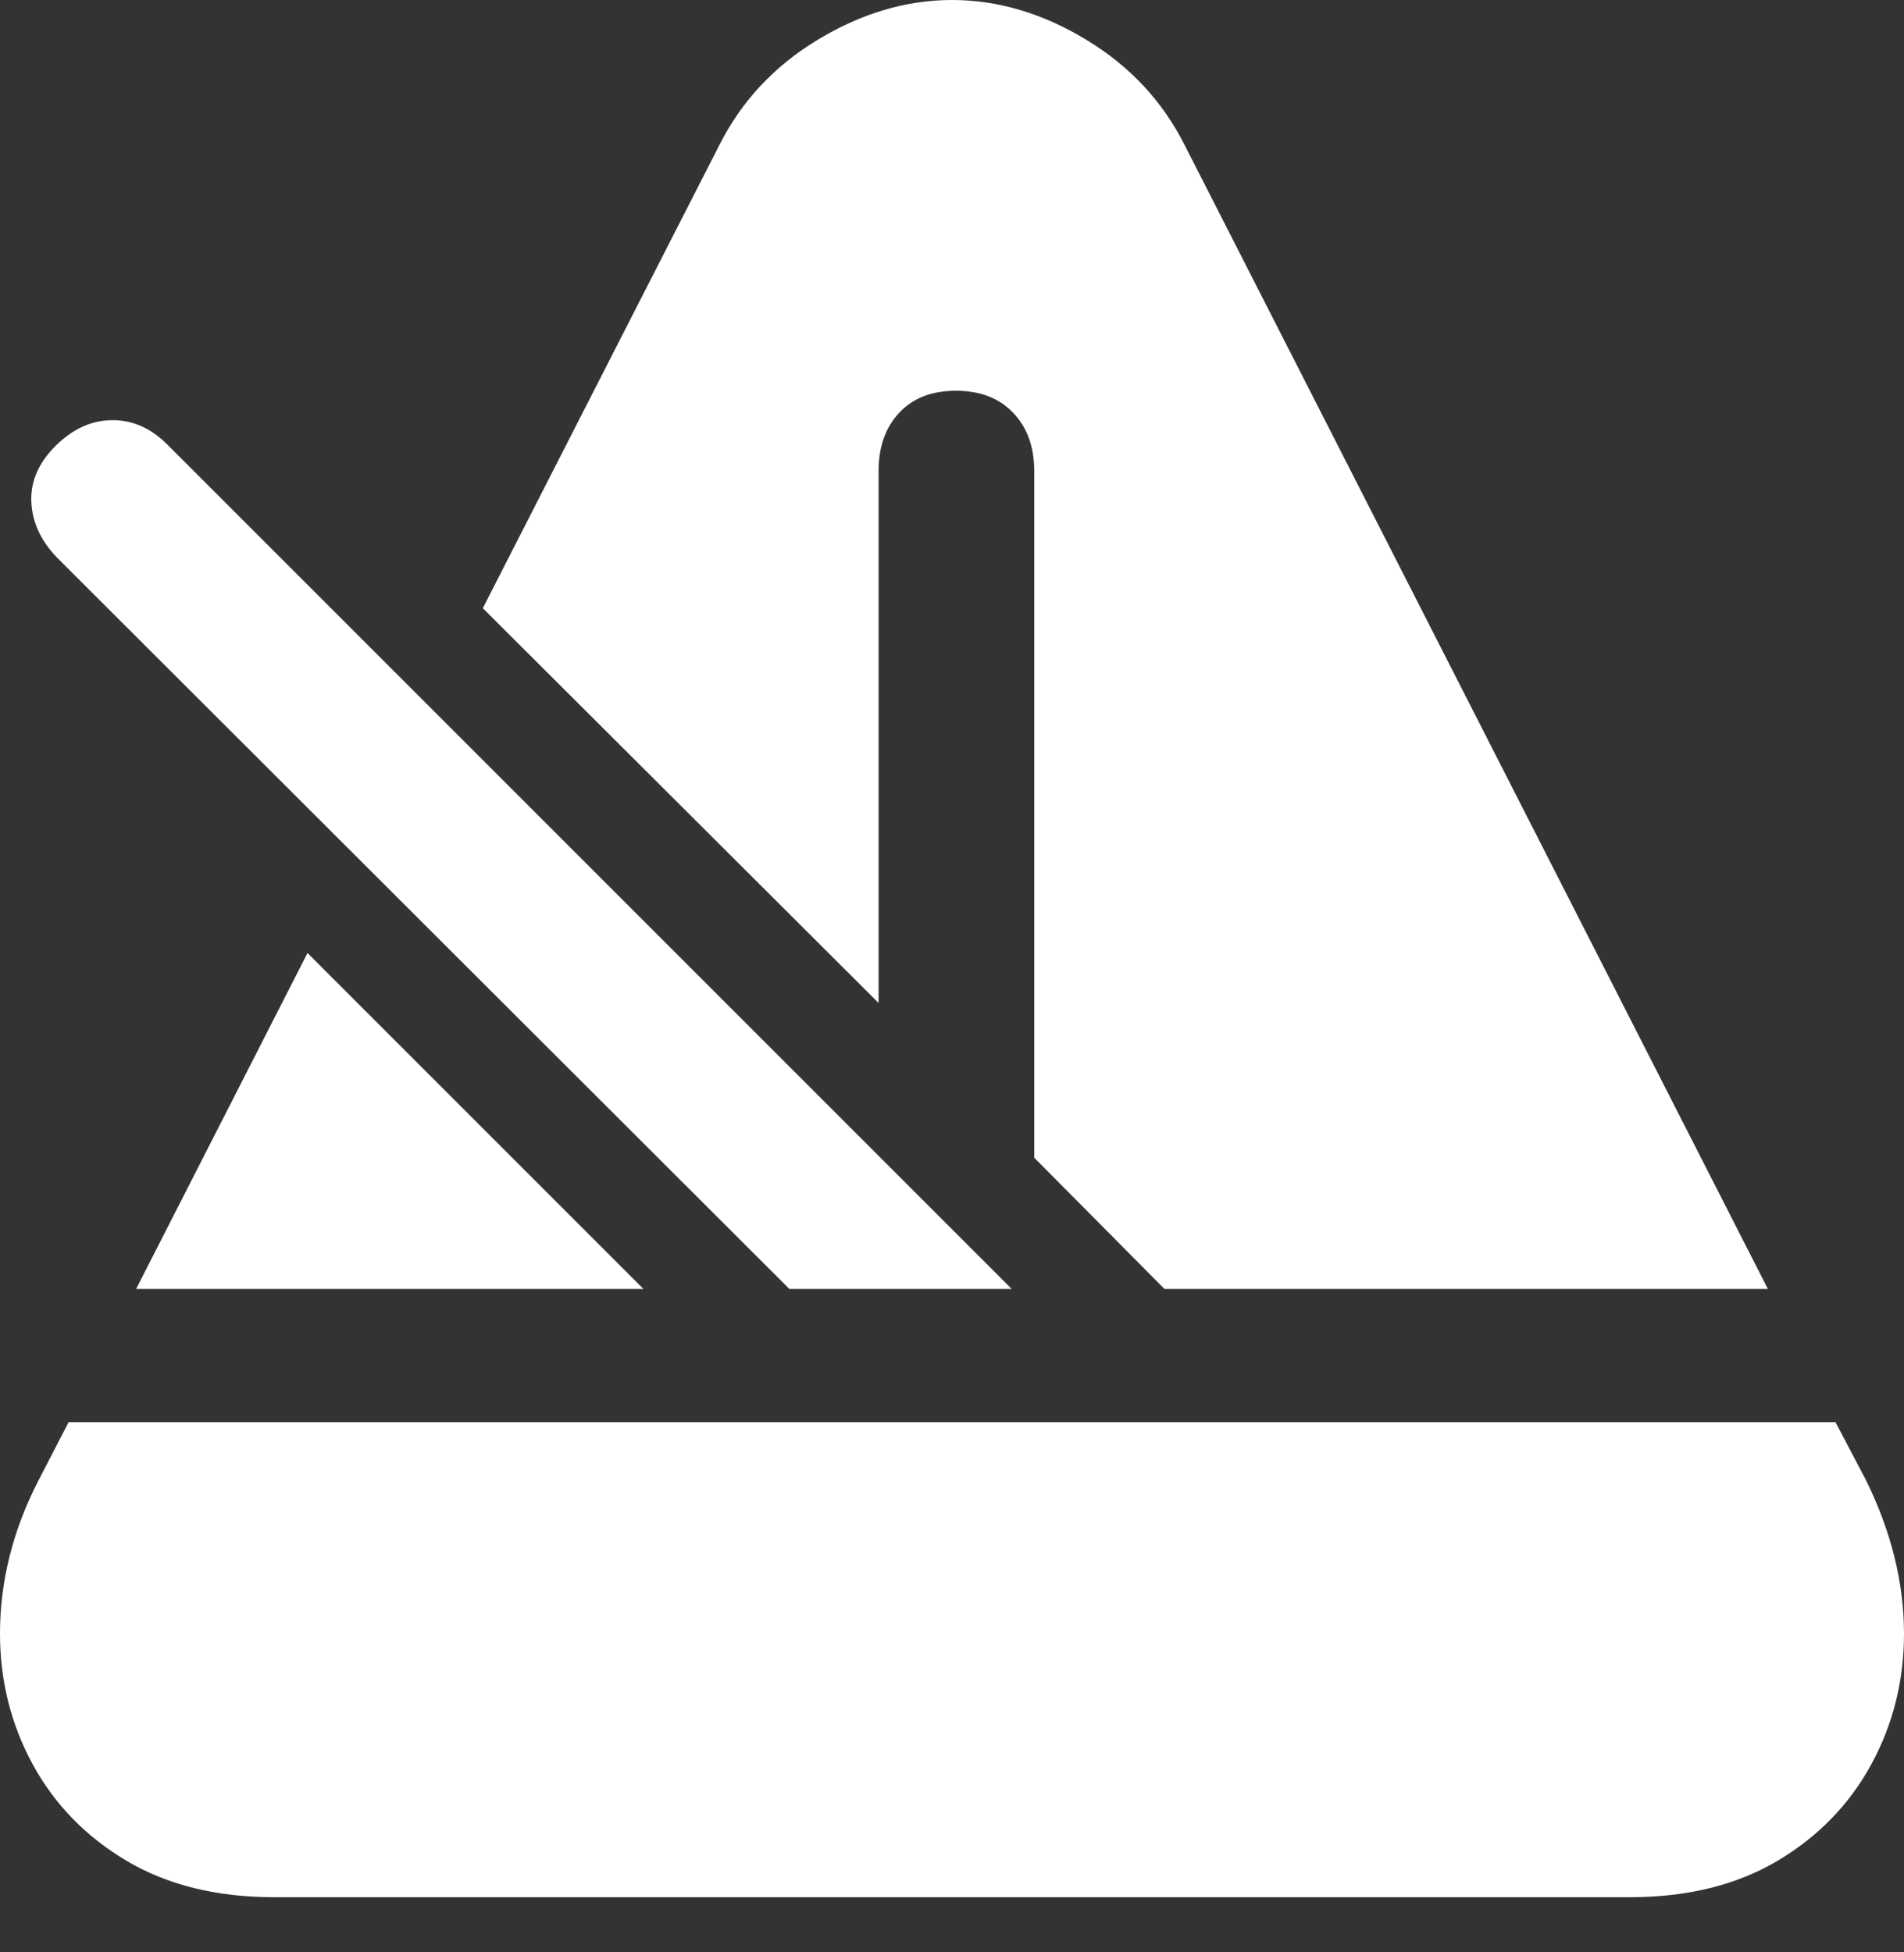 <?xml version="1.0" encoding="UTF-8"?>
<!--Generator: Apple Native CoreSVG 175.5-->
<!DOCTYPE svg
PUBLIC "-//W3C//DTD SVG 1.1//EN"
       "http://www.w3.org/Graphics/SVG/1.1/DTD/svg11.dtd">
<svg version="1.1" xmlns="http://www.w3.org/2000/svg" xmlns:xlink="http://www.w3.org/1999/xlink" width="18.984" height="19.463">
 <rect width="100%" height="100%" fill="#333333" stroke="none"/>
 <g>
  <rect height="19.463" opacity="0" width="18.984" x="0" y="0"/>
  <path d="M2.734 18.916L16.25 18.916Q17.109 18.916 17.72 18.555Q18.33 18.193 18.657 17.593Q18.984 16.992 18.984 16.289Q18.984 15.527 18.604 14.756L18.301 14.18L0.684 14.18L0.381 14.766Q0 15.508 0 16.289Q0 16.992 0.327 17.593Q0.654 18.193 1.265 18.555Q1.875 18.916 2.734 18.916ZM1.357 12.852L6.416 12.852L3.066 9.502ZM7.871 12.852L10.088 12.852L1.67 4.434Q1.426 4.189 1.123 4.189Q0.82 4.189 0.566 4.434Q0.303 4.688 0.312 4.995Q0.322 5.303 0.566 5.557ZM11.611 12.852L17.627 12.852L11.816 1.455Q11.484 0.791 10.83 0.396Q10.176 0 9.492 0Q8.809 0 8.154 0.396Q7.5 0.791 7.168 1.455L4.814 6.064L8.76 10L8.76 4.697Q8.76 4.336 8.965 4.116Q9.17 3.896 9.531 3.896Q9.893 3.896 10.102 4.116Q10.312 4.336 10.312 4.697L10.312 11.543Z" fill="#ffffff"/>
 </g>
</svg>
